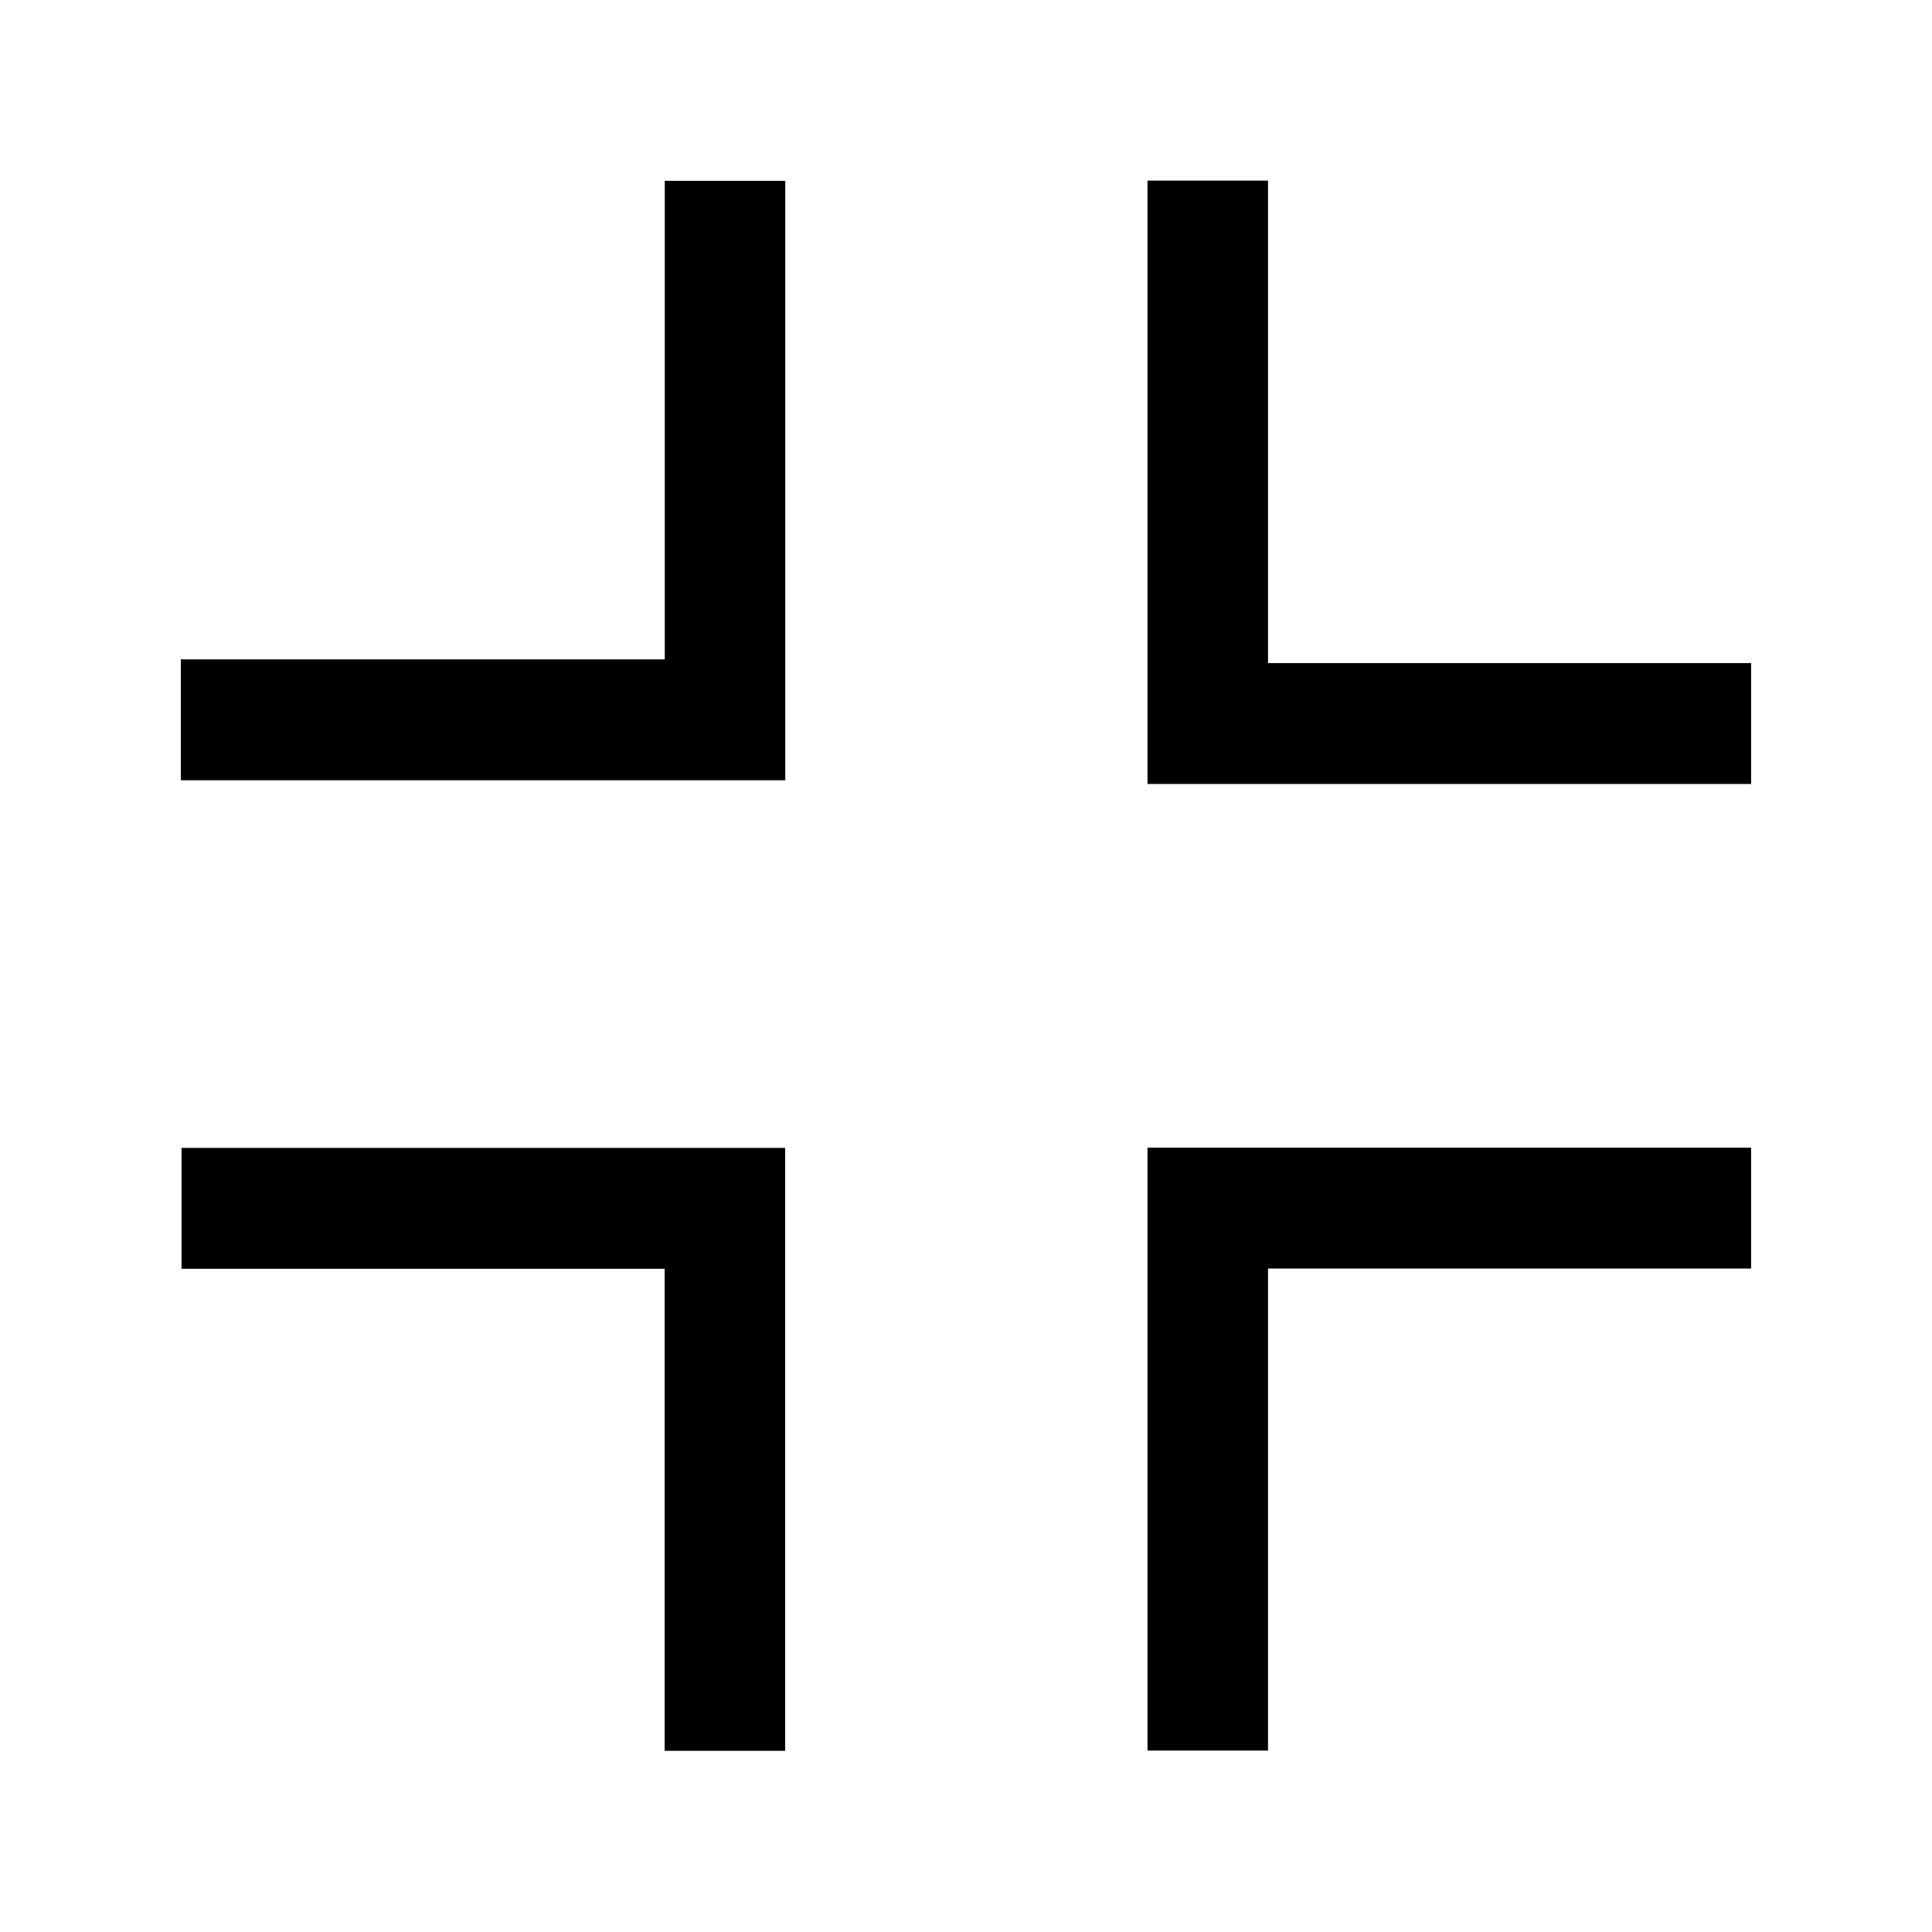 <?xml version="1.0" encoding="UTF-8" standalone="no"?>
<!-- Created with Inkscape (http://www.inkscape.org/) -->

<svg
   width="16.0px"
   height="16.0px"
   viewBox="0 0 16.0 16.0"
   version="1.1"
   id="SVGRoot"
   sodipodi:docname="fullscreenRestore.svg"
   inkscape:version="1.2.1 (9c6d41e410, 2022-07-14)"
   xmlns:inkscape="http://www.inkscape.org/namespaces/inkscape"
   xmlns:sodipodi="http://sodipodi.sourceforge.net/DTD/sodipodi-0.dtd"
   xmlns="http://www.w3.org/2000/svg"
   xmlns:svg="http://www.w3.org/2000/svg"
   xmlns:rdf="http://www.w3.org/1999/02/22-rdf-syntax-ns#"
   xmlns:cc="http://creativecommons.org/ns#"
   xmlns:dc="http://purl.org/dc/elements/1.1/">
  <title
     id="title15329">Fullscreen Restore</title>
  <sodipodi:namedview
     id="namedview12484"
     pagecolor="#ffffff"
     bordercolor="#000000"
     borderopacity="0.25"
     inkscape:showpageshadow="2"
     inkscape:pageopacity="0.0"
     inkscape:pagecheckerboard="0"
     inkscape:deskcolor="#d1d1d1"
     inkscape:document-units="px"
     showgrid="true"
     inkscape:zoom="64"
     inkscape:cx="7.234375"
     inkscape:cy="8.65625"
     inkscape:window-width="2052"
     inkscape:window-height="1307"
     inkscape:window-x="2454"
     inkscape:window-y="507"
     inkscape:window-maximized="0"
     inkscape:current-layer="layer1">
    <inkscape:grid
       type="xygrid"
       id="grid12490" />
  </sodipodi:namedview>
  <defs
     id="defs12479" />
  <g
     inkscape:label="Layer 1"
     inkscape:groupmode="layer"
     id="layer1"
     style="stroke:#000000;stroke-linecap:butt;stroke-miterlimit:0;stroke-opacity:1"
     transform="matrix(0.994,0,0,0.997,0.09,0.045)">
    <path
       style="fill:none;fill-opacity:0;stroke:#000000;stroke-width:1.004;stroke-linecap:butt;stroke-miterlimit:4.5;stroke-dasharray:none;stroke-opacity:1;paint-order:stroke fill markers"
       d="M 1.416,5.934 H 5.95 V 1.457"
       id="path12551"
       sodipodi:nodetypes="ccc" />
    <path
       style="fill:none;fill-opacity:0;stroke:#000000;stroke-width:1.004;stroke-linecap:butt;stroke-miterlimit:4.5;stroke-dasharray:none;stroke-opacity:1;paint-order:stroke fill markers"
       d="M 5.949,14.498 V 9.992 H 1.422"
       id="path13033"
       sodipodi:nodetypes="ccc" />
    <path
       style="fill:none;fill-opacity:0;stroke:#000000;stroke-width:1.004;stroke-linecap:butt;stroke-miterlimit:4.5;stroke-dasharray:none;stroke-opacity:1;paint-order:stroke fill markers"
       d="M 14.499,9.99 H 9.972 v 4.506"
       id="path13037"
       sodipodi:nodetypes="ccc" />
    <path
       style="fill:none;fill-opacity:0;stroke:#000000;stroke-width:1.004;stroke-linecap:butt;stroke-miterlimit:4.5;stroke-dasharray:none;stroke-opacity:1;paint-order:stroke fill markers"
       d="M 14.499,5.965 H 9.972 v -4.51"
       id="path13039"
       sodipodi:nodetypes="ccc" />
  </g>
</svg>
